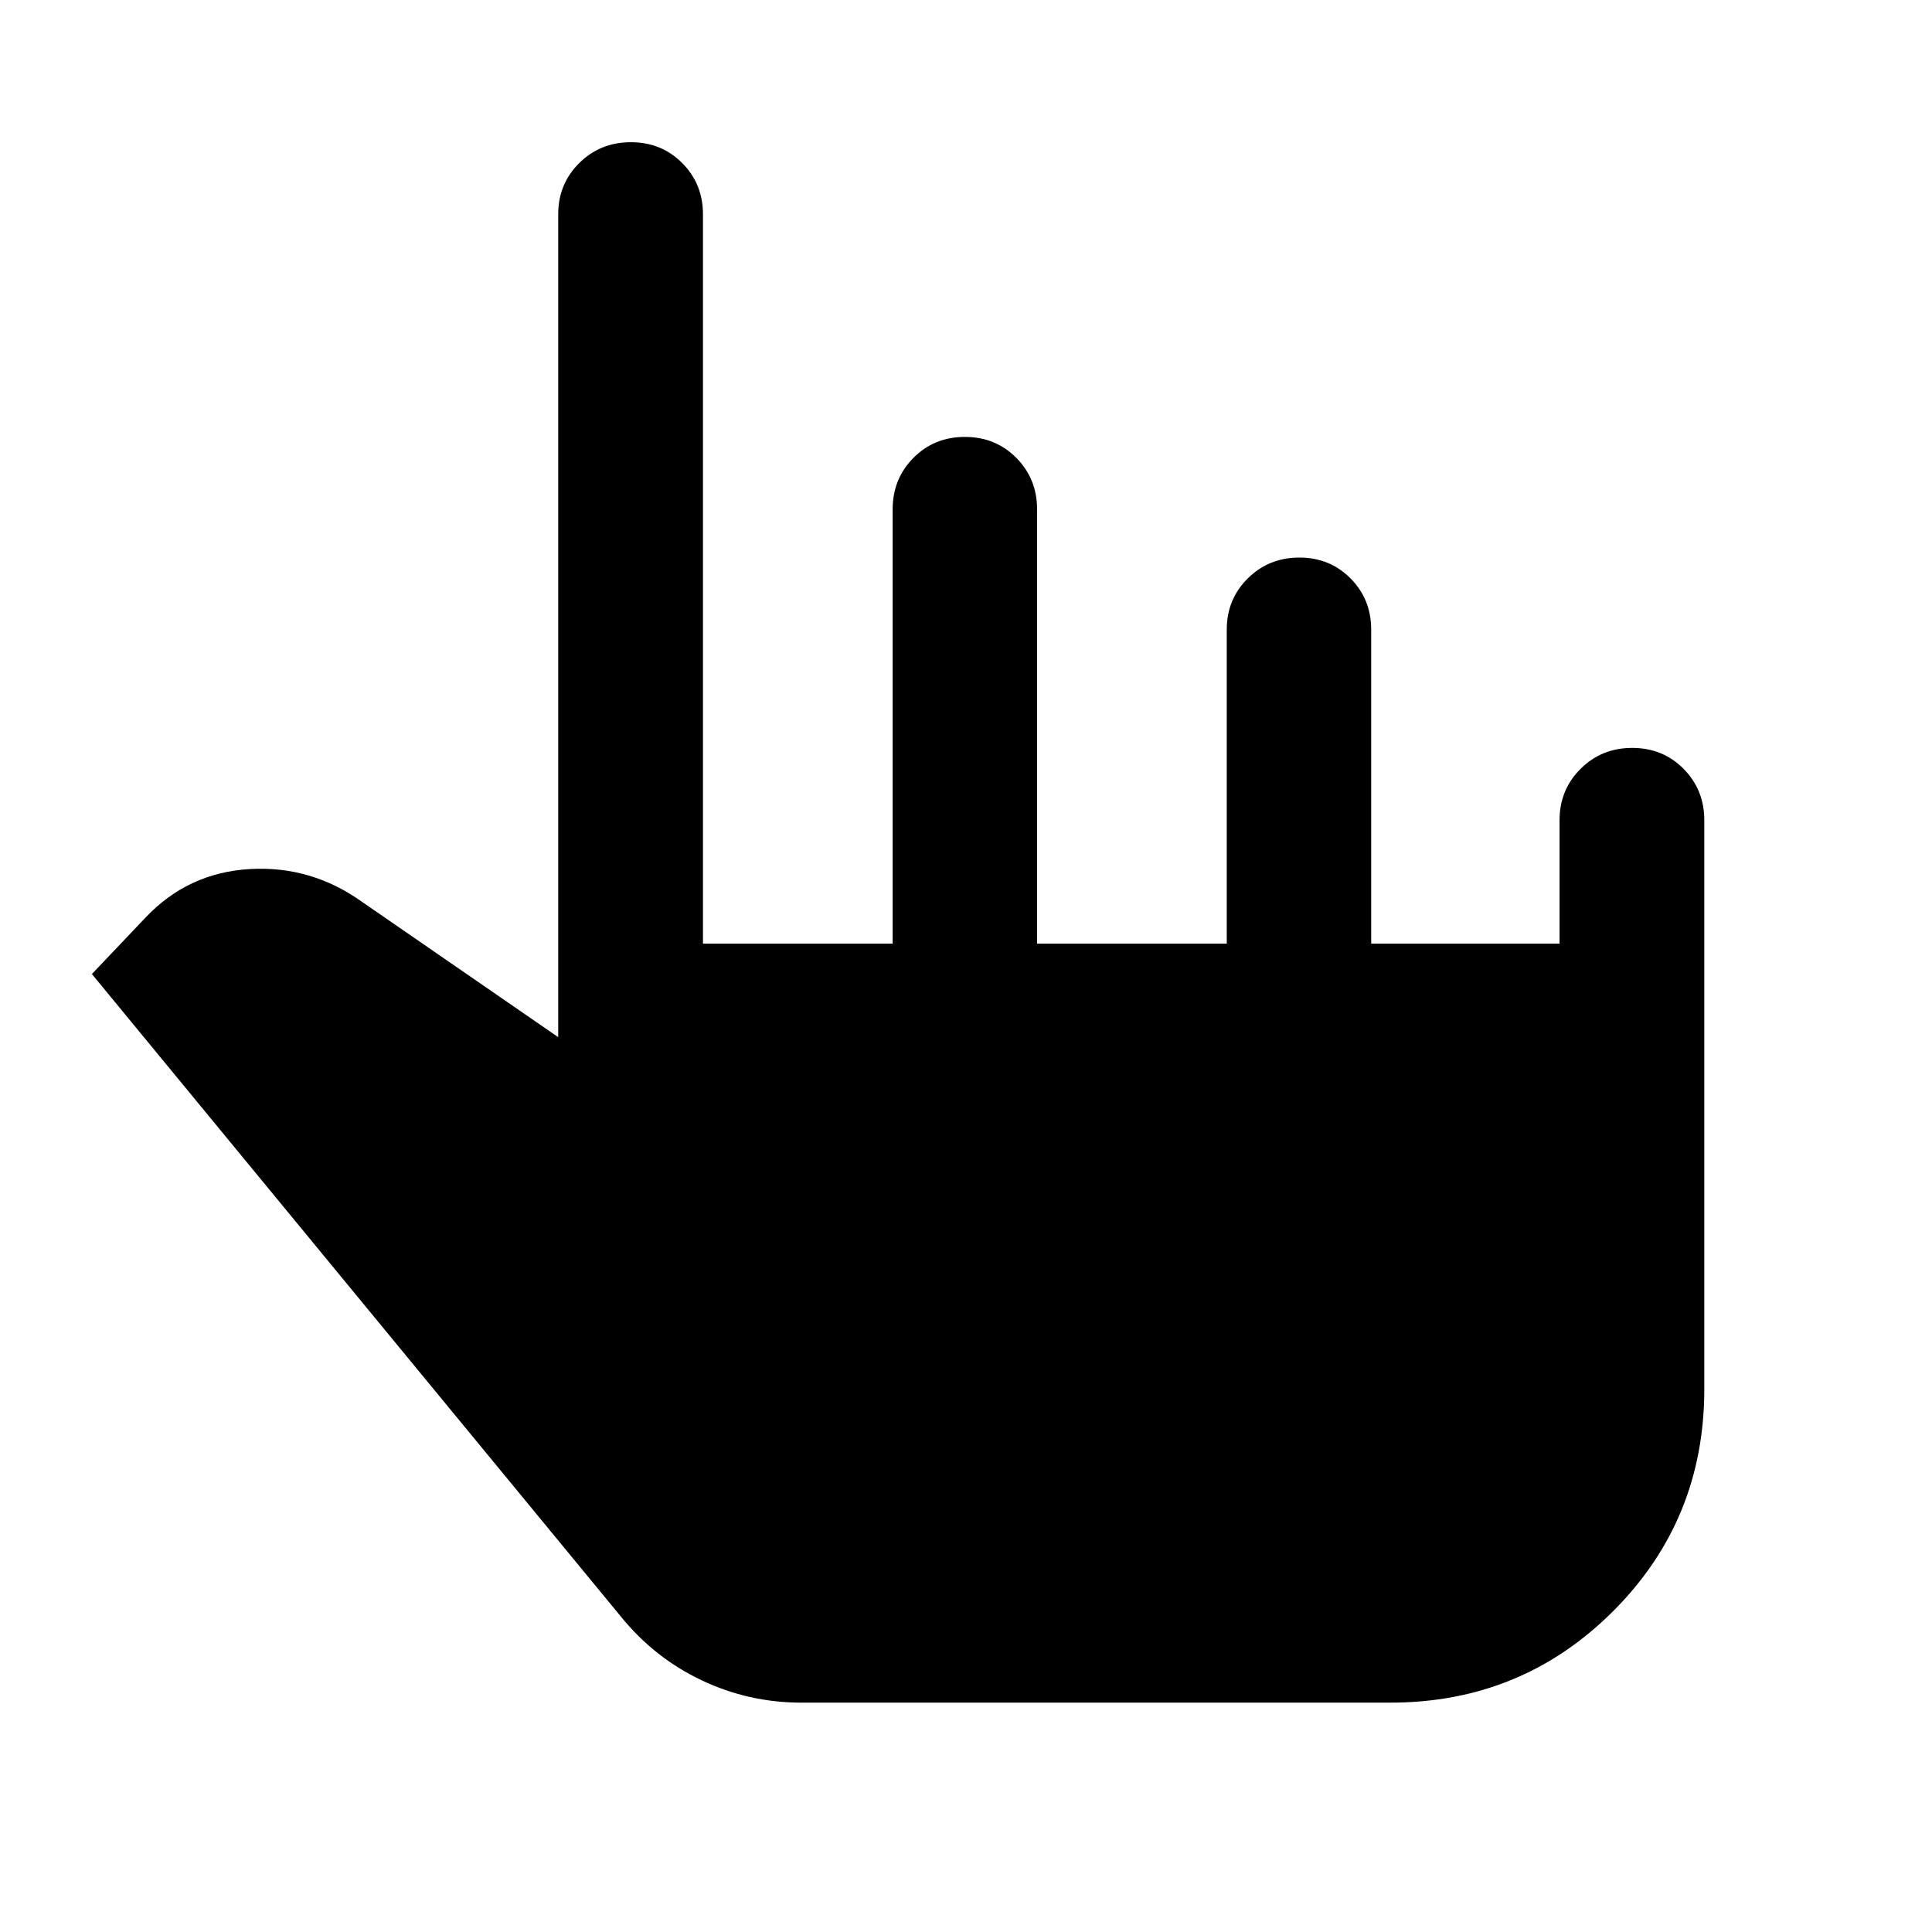 <svg xmlns="http://www.w3.org/2000/svg" height="40" viewBox="0 -960 960 960" width="40"><path d="M398.08-113.97q-25.98 0-49.45-11.11-23.48-11.12-40.21-31.77L45.66-476.01l26.74-28.14q21.07-22.22 51.67-24.02 30.6-1.8 56.05 16.45l97.25 67.07v-408.87q0-15.09 10.44-25.45 10.45-10.36 25.67-10.36 15.22 0 25.52 10.36 10.3 10.36 10.3 25.45v362.42h94.25v-215.84q0-15.15 10.34-25.56 10.33-10.4 25.55-10.4t25.55 10.4q10.33 10.41 10.33 25.56v215.84h94.25v-156.05q0-15.09 10.44-25.44 10.43-10.36 25.64-10.36 15.14 0 25.42 10.36 10.27 10.35 10.27 25.44v156.05h93.59v-61.31q0-15.15 10.44-25.56 10.45-10.4 25.67-10.4 15.22 0 25.52 10.4 10.3 10.41 10.3 25.56v282.63q0 65.18-45.43 110.49-45.42 45.32-110.54 45.32H398.08Z"/></svg>